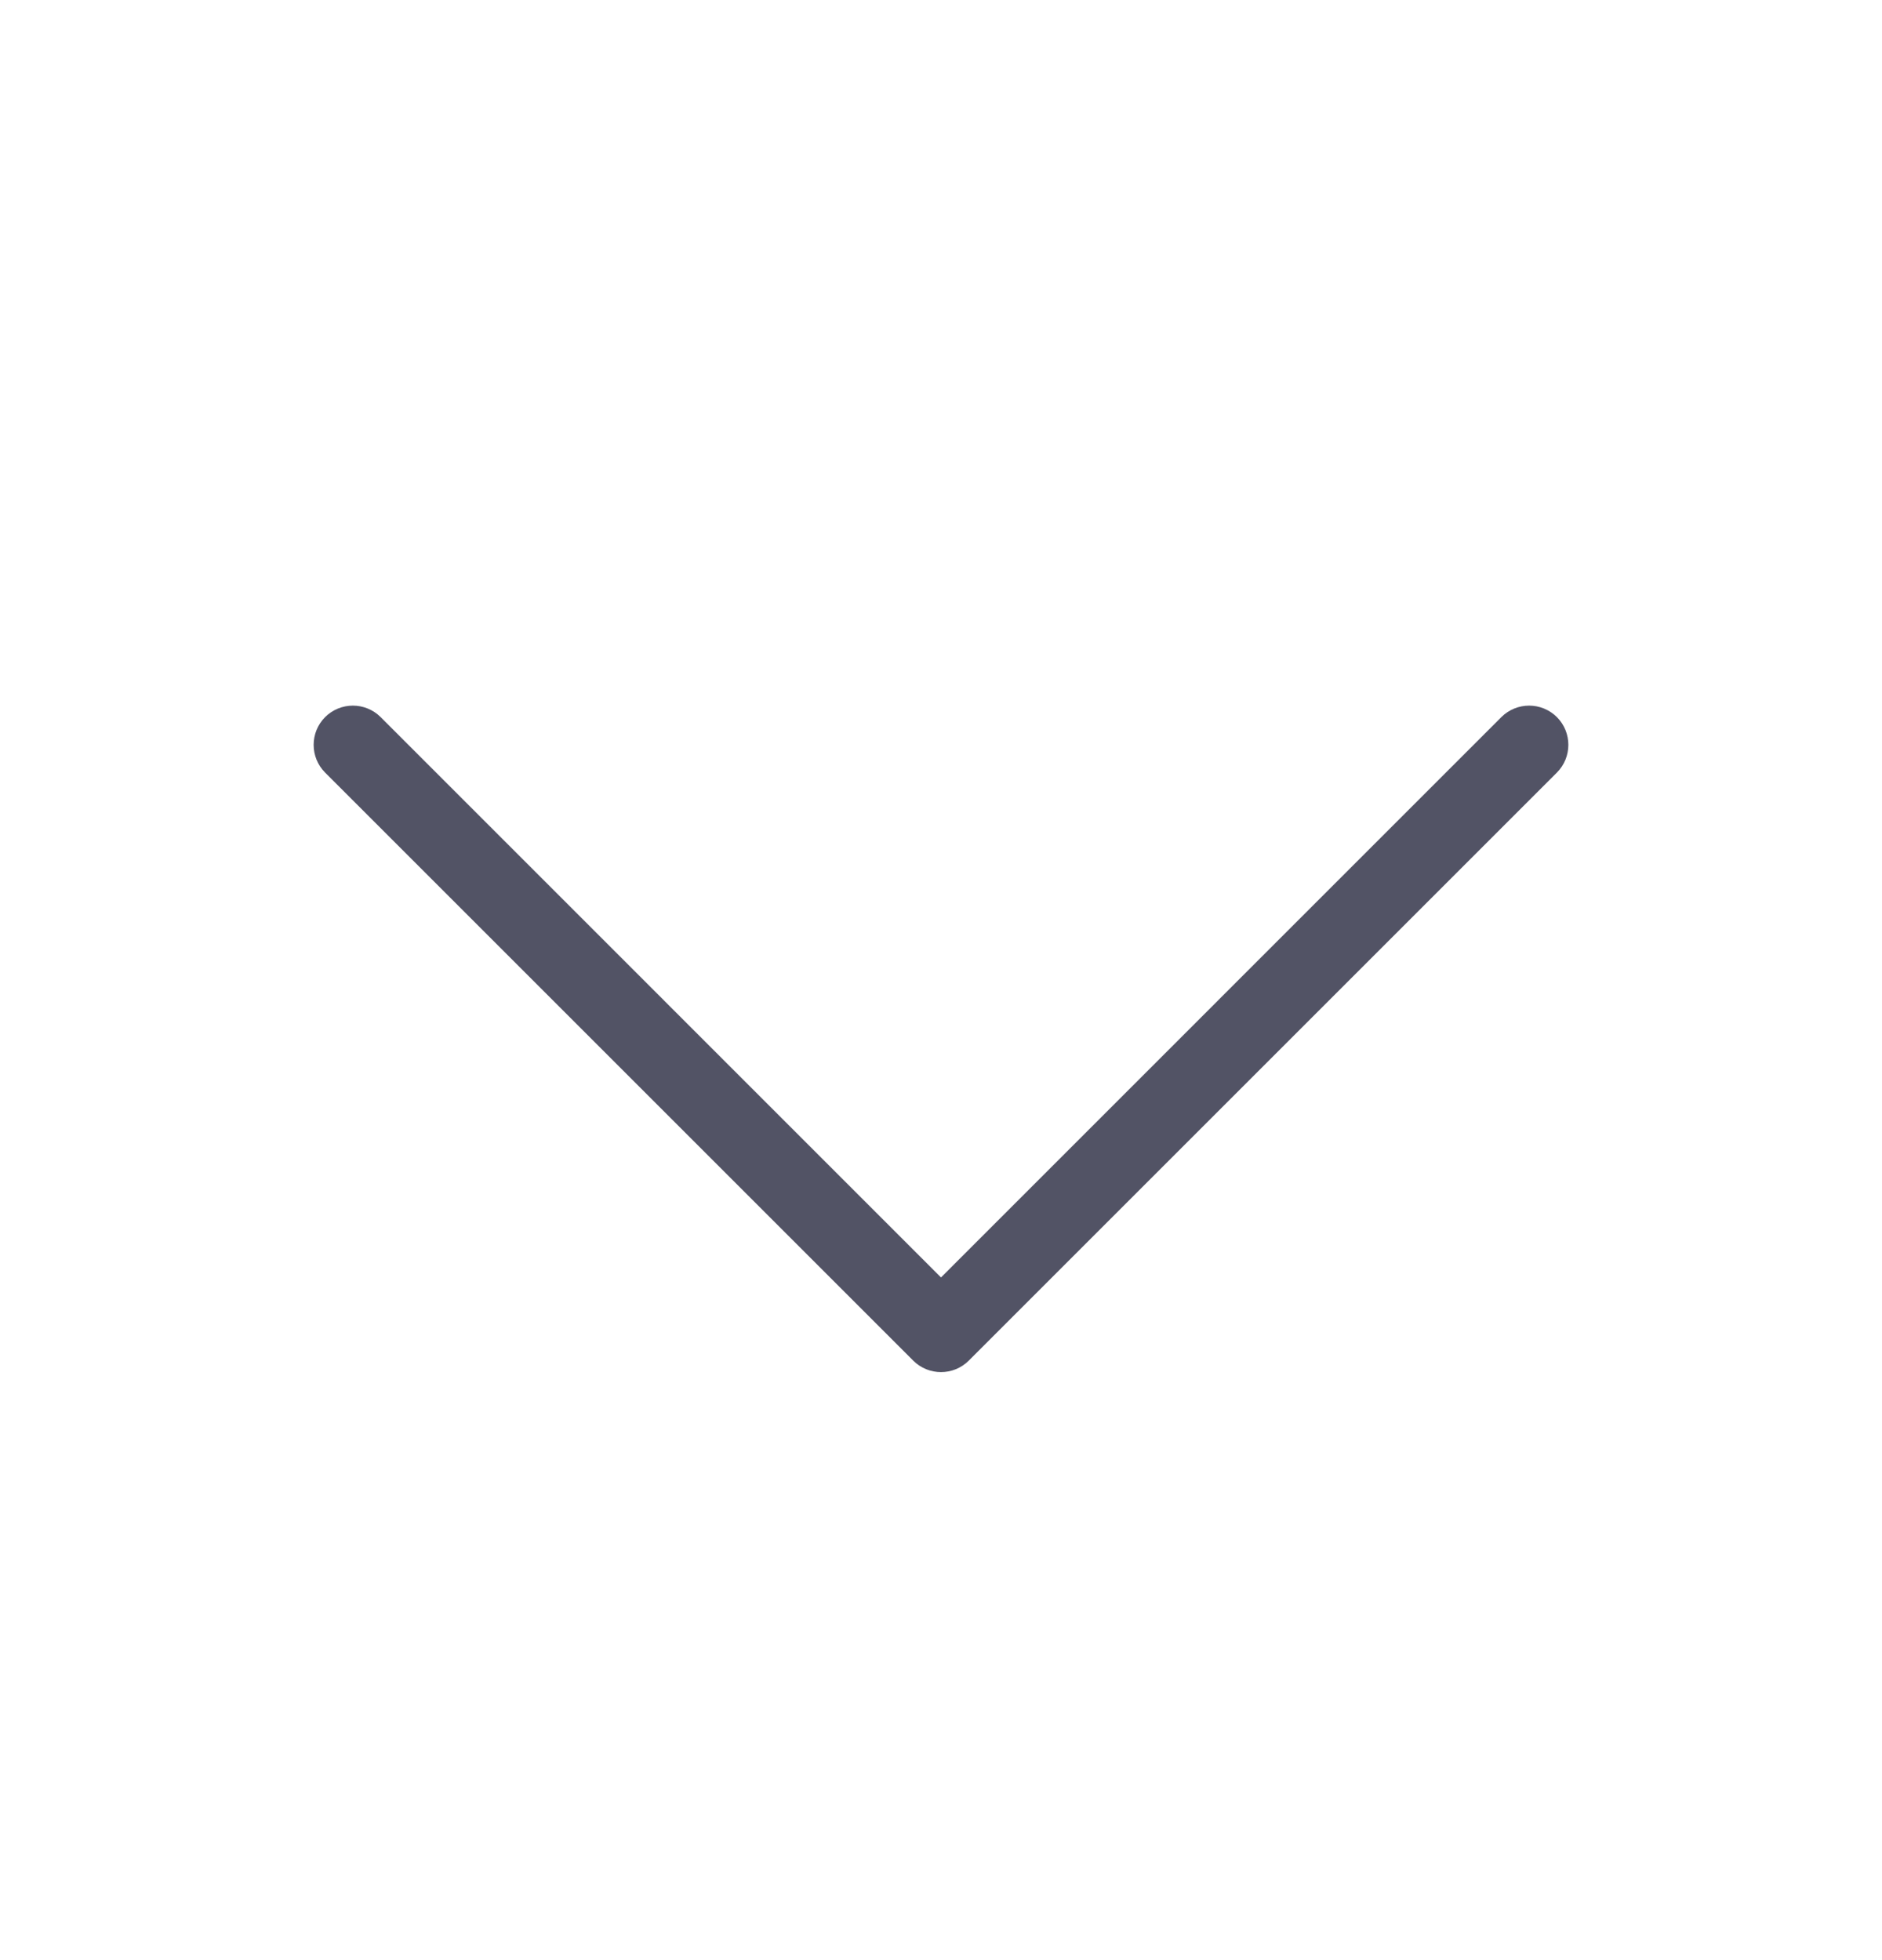 <svg width="24" height="25" viewBox="0 0 24 25" fill="none" xmlns="http://www.w3.org/2000/svg">
<path fill-rule="evenodd" clip-rule="evenodd" d="M4.146 9.146C4.342 8.951 4.658 8.951 4.854 9.146L12 16.293L19.146 9.146C19.342 8.951 19.658 8.951 19.854 9.146C20.049 9.342 20.049 9.658 19.854 9.854L12.354 17.354C12.158 17.549 11.842 17.549 11.646 17.354L4.146 9.854C3.951 9.658 3.951 9.342 4.146 9.146Z" fill="#525365"/>
</svg>
